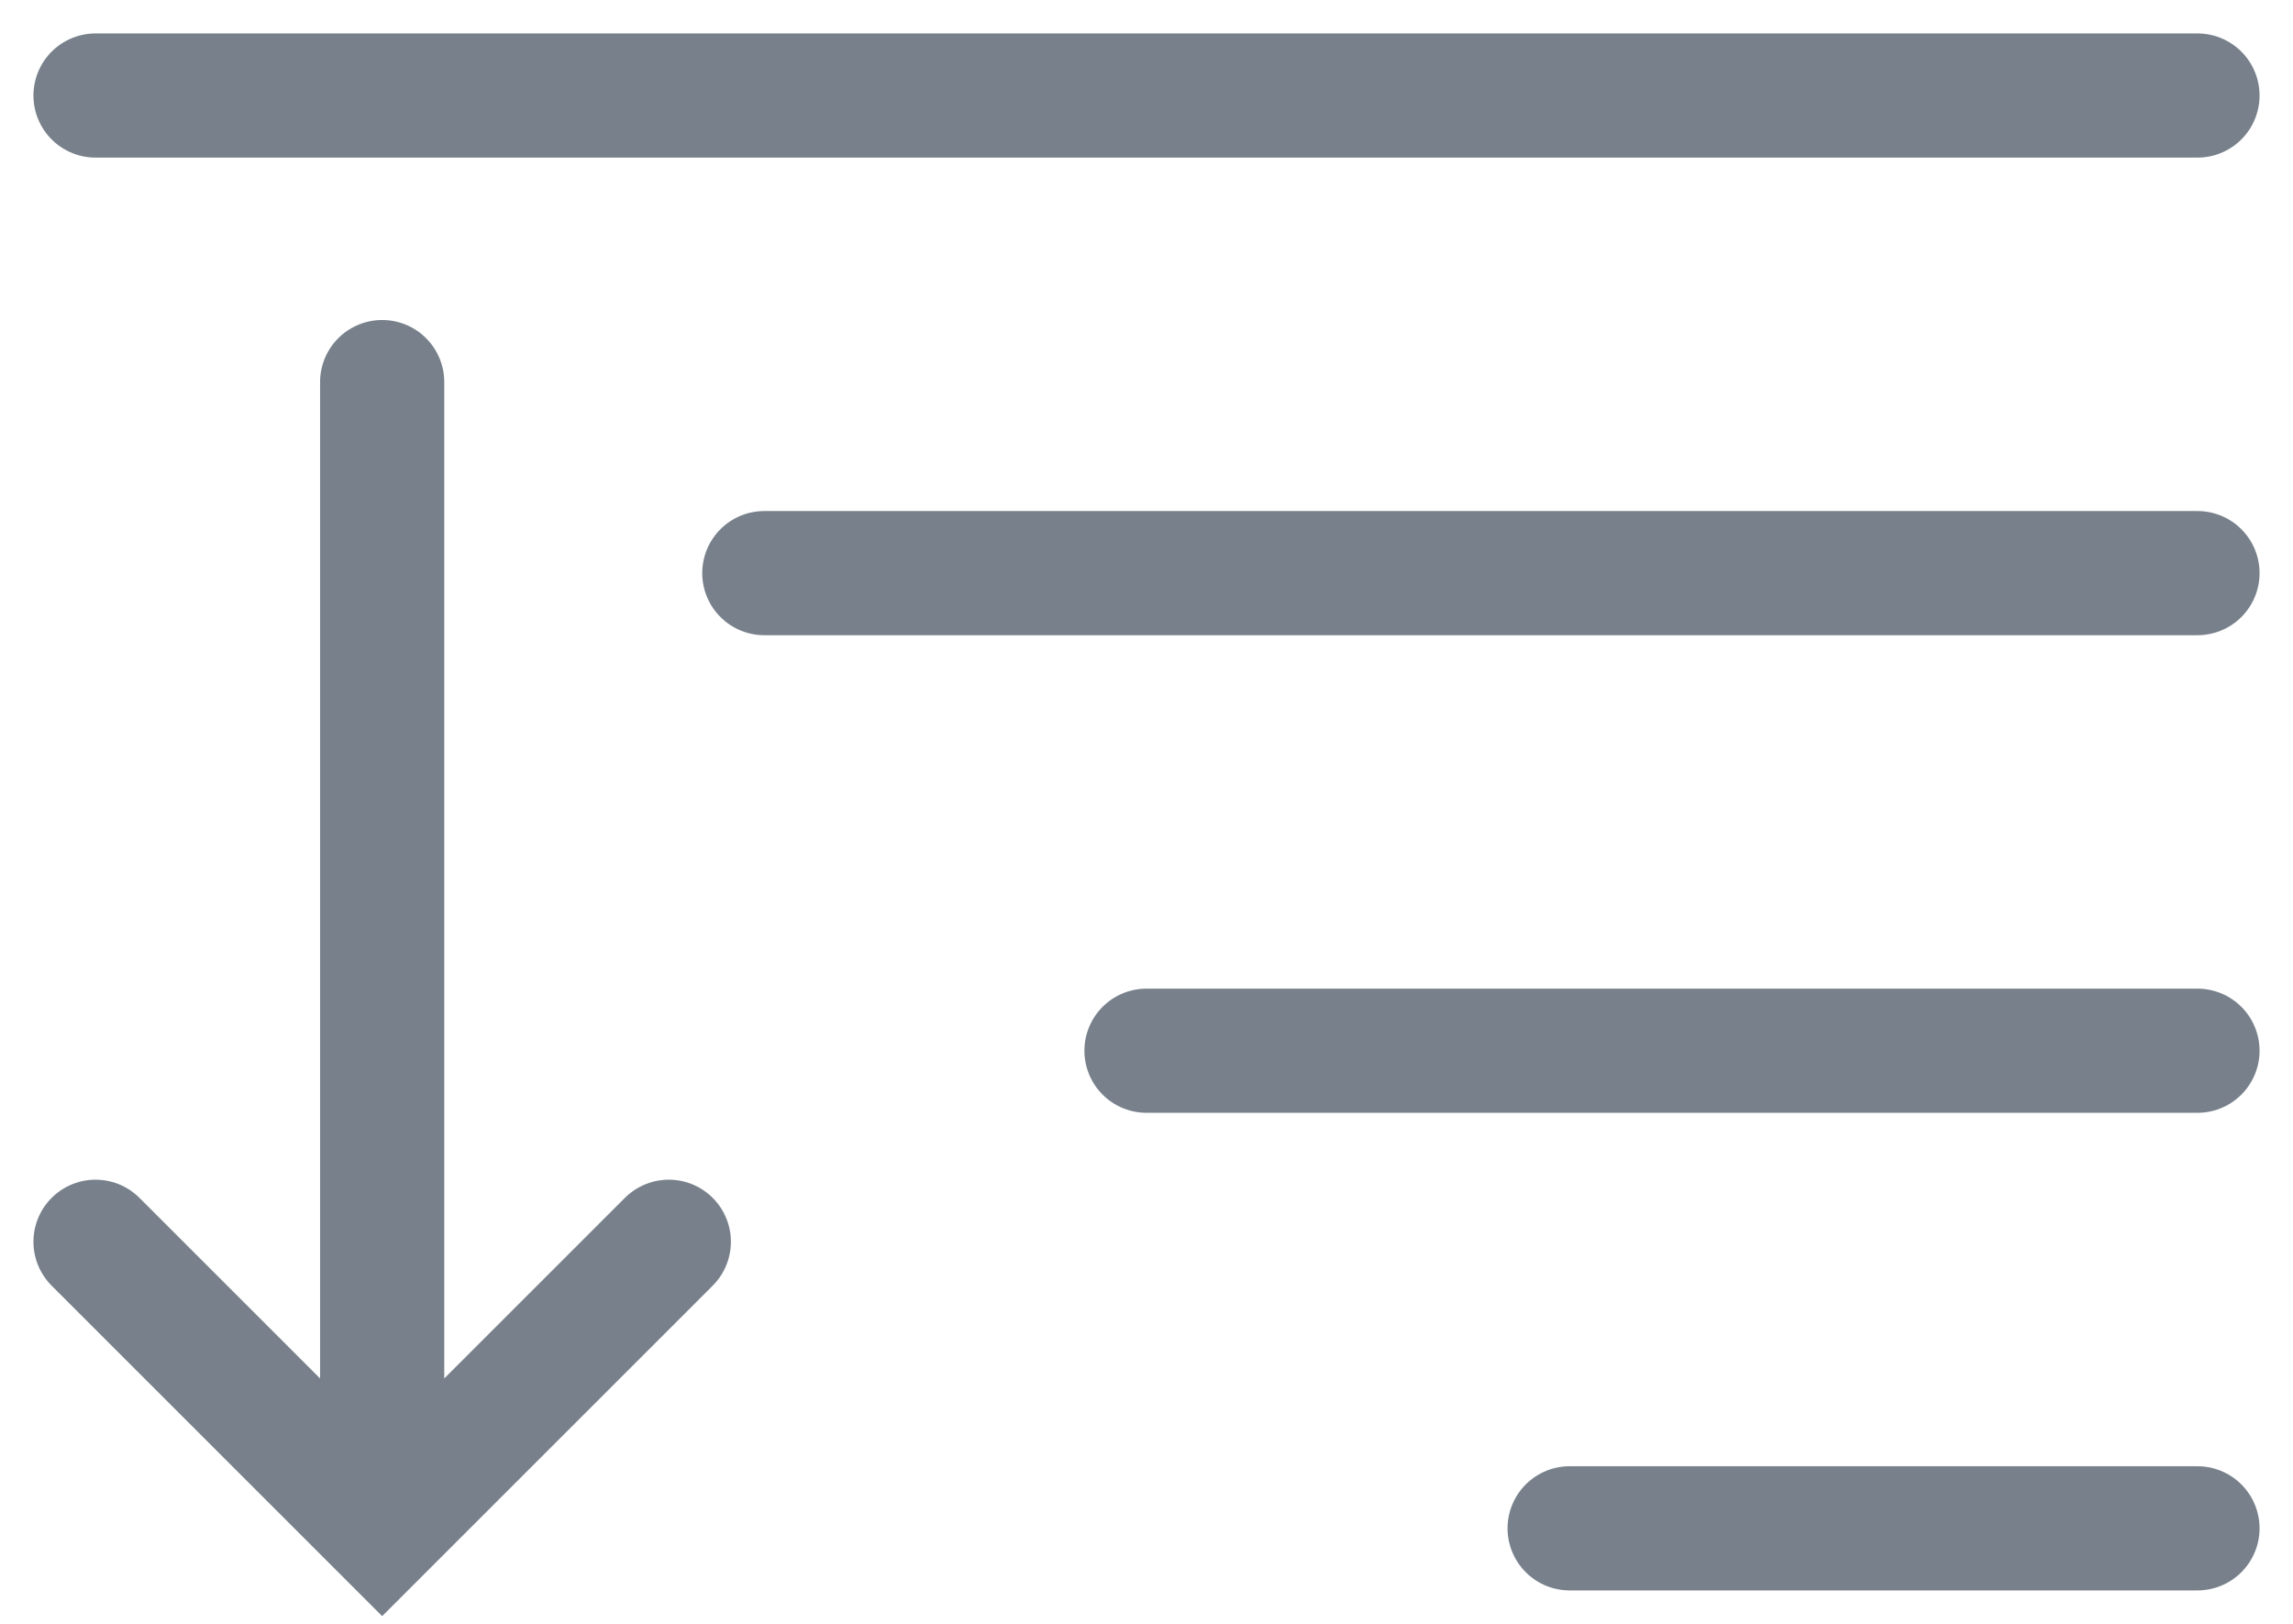 <svg width="24" height="17" viewBox="0 0 24 17" fill="none" xmlns="http://www.w3.org/2000/svg"><path d="M23 1H1m22 5H8m15 5H12m11 5h-6.571M4 4v12m-3-3l3 3 3-3" stroke="#78818B" stroke-width="1.3" stroke-linecap="round"/></svg>